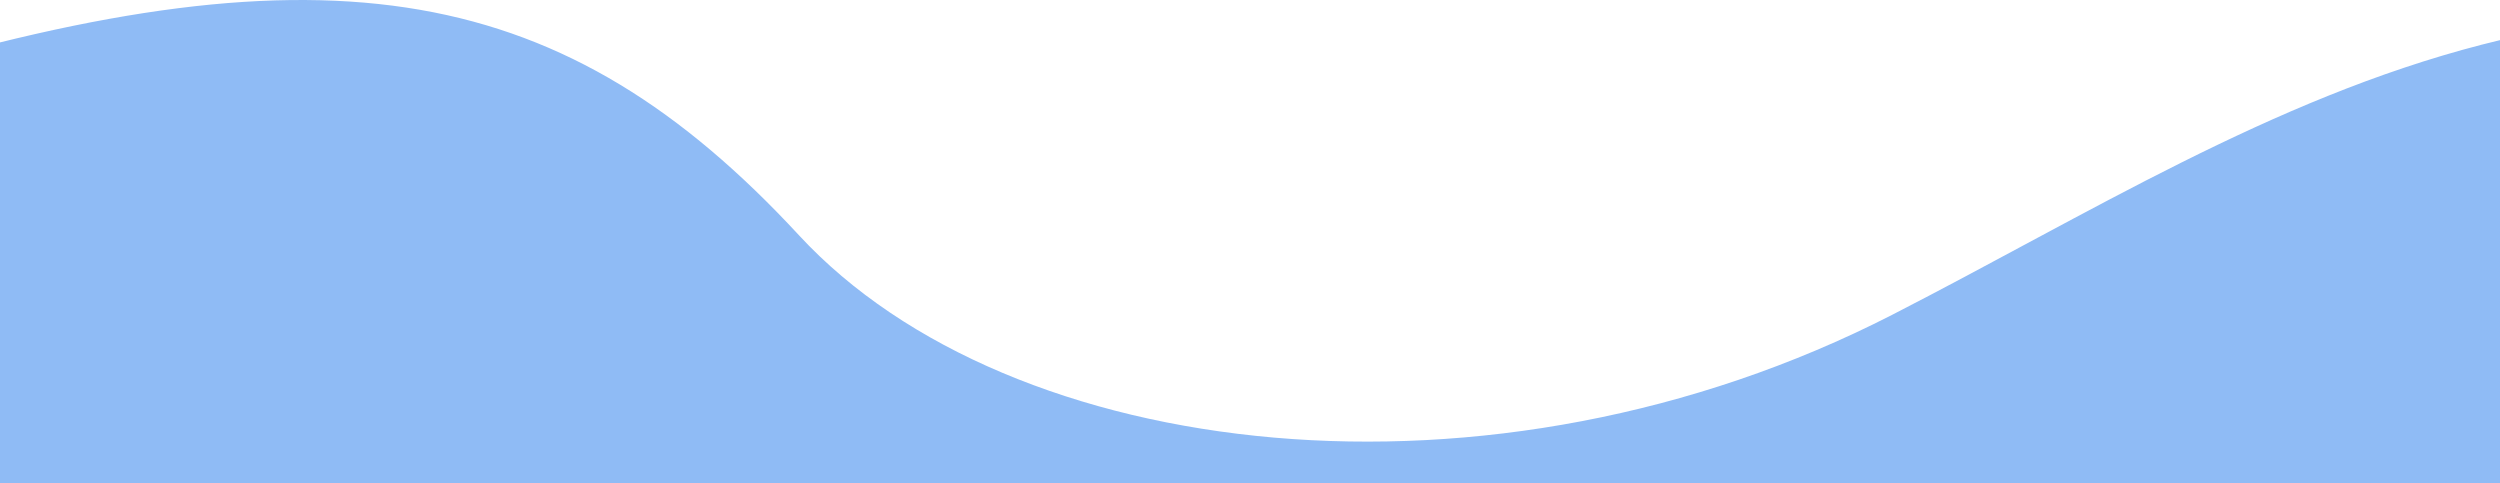 <svg width="1920" height="371" fill="none" xmlns="http://www.w3.org/2000/svg"><path d="M613.718 180.794C434.004-13.396 253.855-46.604-97 59.349V837h2581V106.827c-469.32-218.402-728.81-19.855-1030.79 134.94-308.1 157.929-677.61 113.949-839.492-60.973Z" fill="#8FBBF5"/></svg>